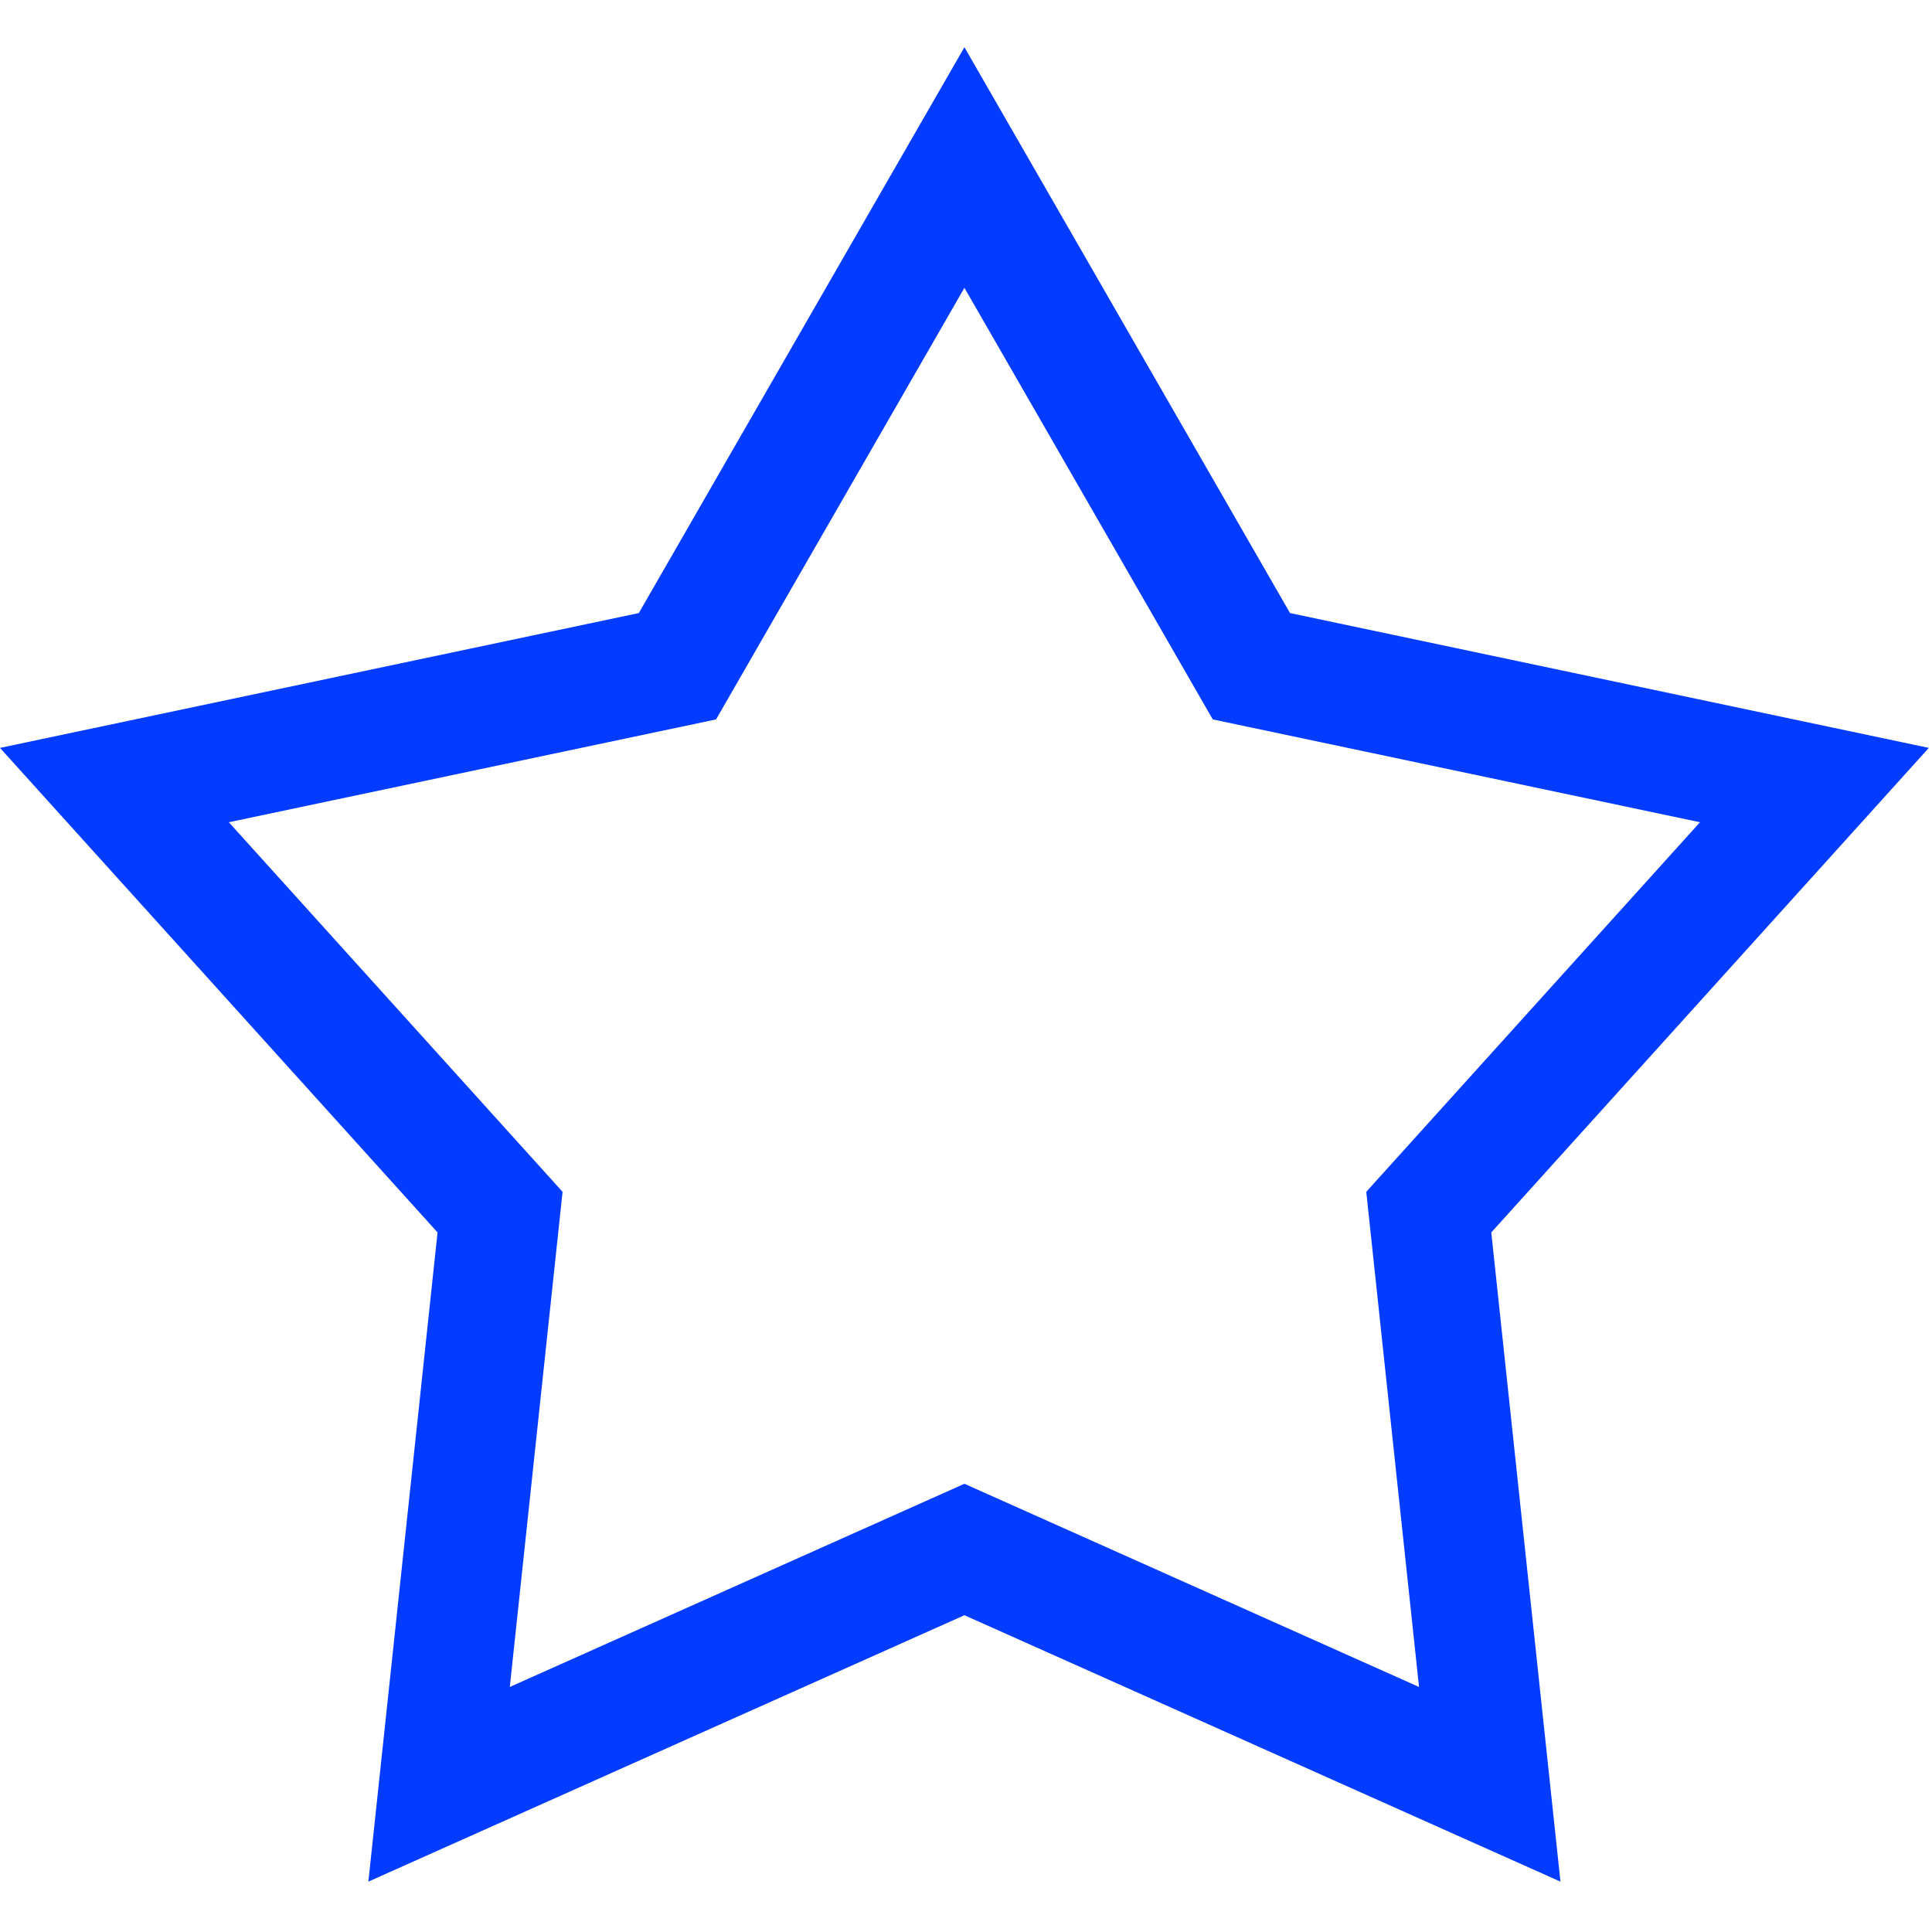 <svg width="483" height="483" viewBox="0 0 483 483" fill="none" xmlns="http://www.w3.org/2000/svg">
<g clip-path="url(#clip0)">
<path d="M482.207 186.973L322.508 153.268L241.104 11.803L159.7 153.268L0 186.973L109.388 308.107L92.094 470.404L241.104 403.804L390.114 470.404L372.82 308.108L482.207 186.973ZM241.104 370.943L127.45 421.741L140.641 297.953L57.208 205.56L179.015 179.853L241.105 71.953L303.195 179.853L425 205.561L341.567 297.954L354.758 421.742L241.104 370.943Z" fill="#033BFF"/>
</g>
<defs>
<clipPath id="clip0">
<rect width="482.207" height="482.207" fill="white"/>
</clipPath>
</defs>
</svg>
